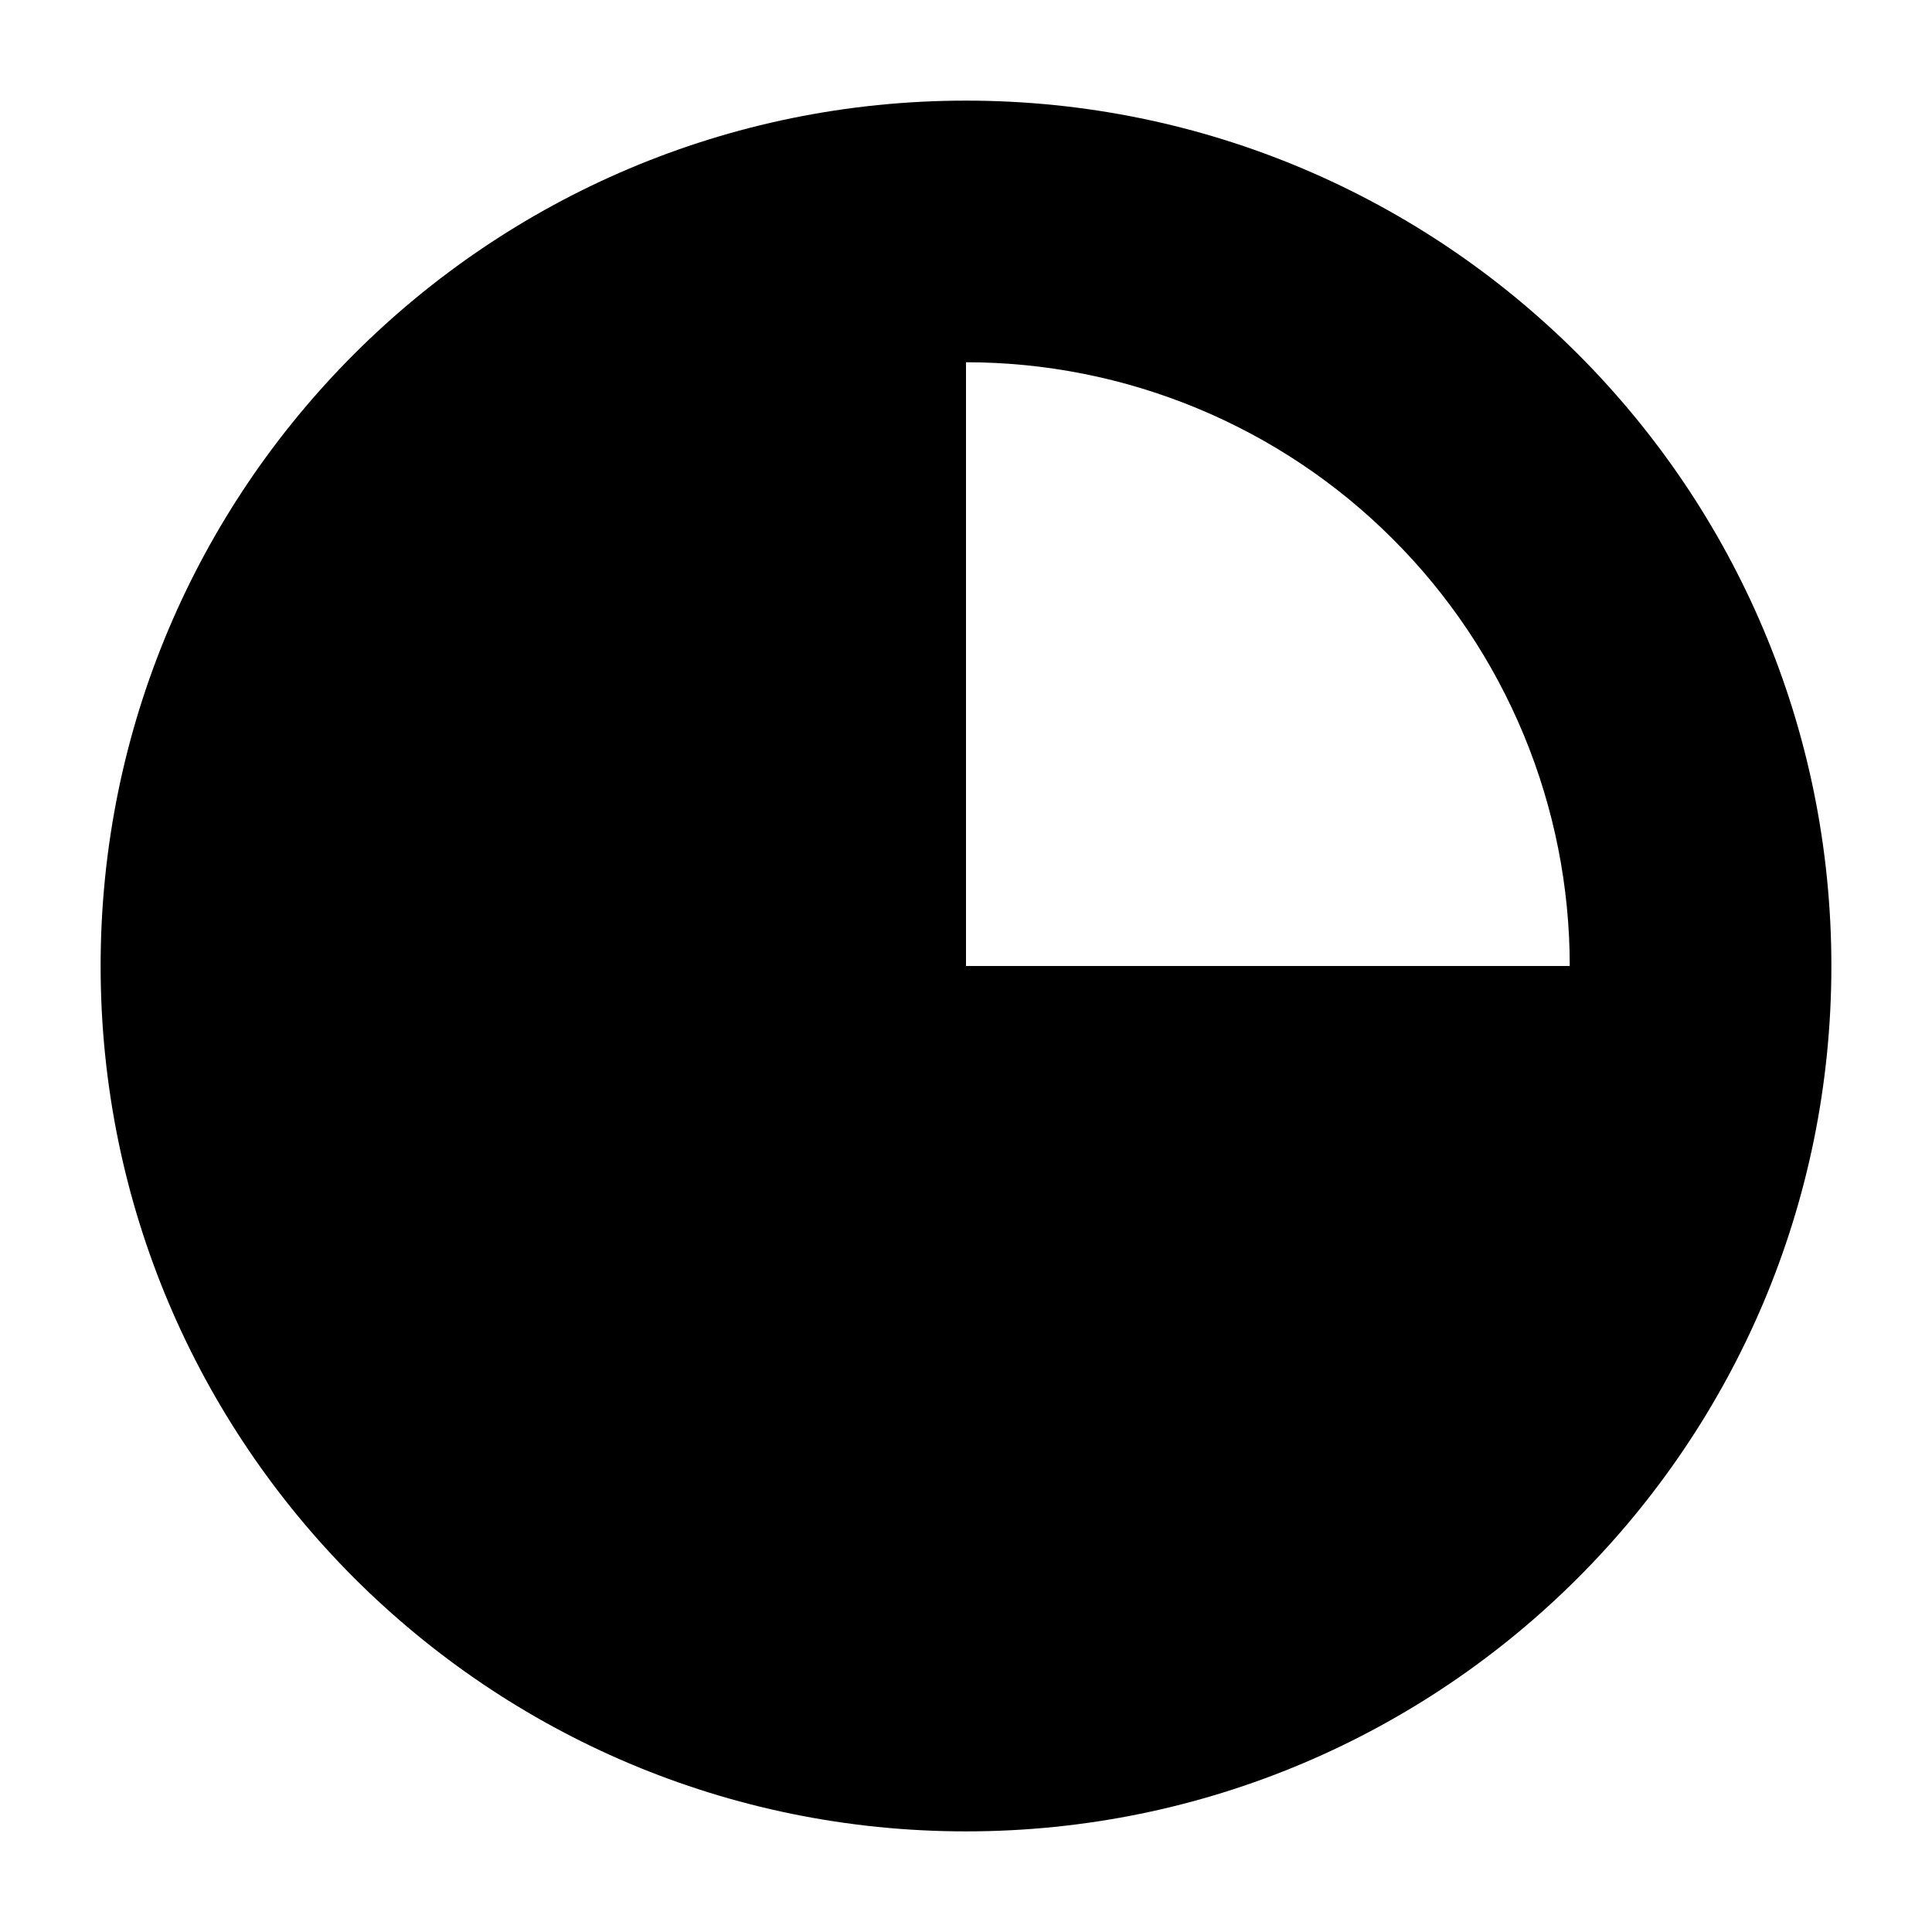 <svg width="24" height="24" viewBox="0 0 24 24" xmlns="http://www.w3.org/2000/svg">
    <path fill-rule="evenodd" clip-rule="evenodd" d="M12 1.25C6.063 1.25 1.25 6.063 1.25 12C1.25 17.937 6.063 22.75 12 22.75C17.937 22.75 22.75 17.937 22.75 12C22.75 6.063 17.937 1.25 12 1.25ZM18.929 9.13C19.306 10.04 19.5 11.015 19.5 12H12V4.5C12.985 4.5 13.96 4.694 14.87 5.071C15.78 5.448 16.607 6 17.303 6.697C18 7.393 18.552 8.22 18.929 9.13Z"/>
</svg>
